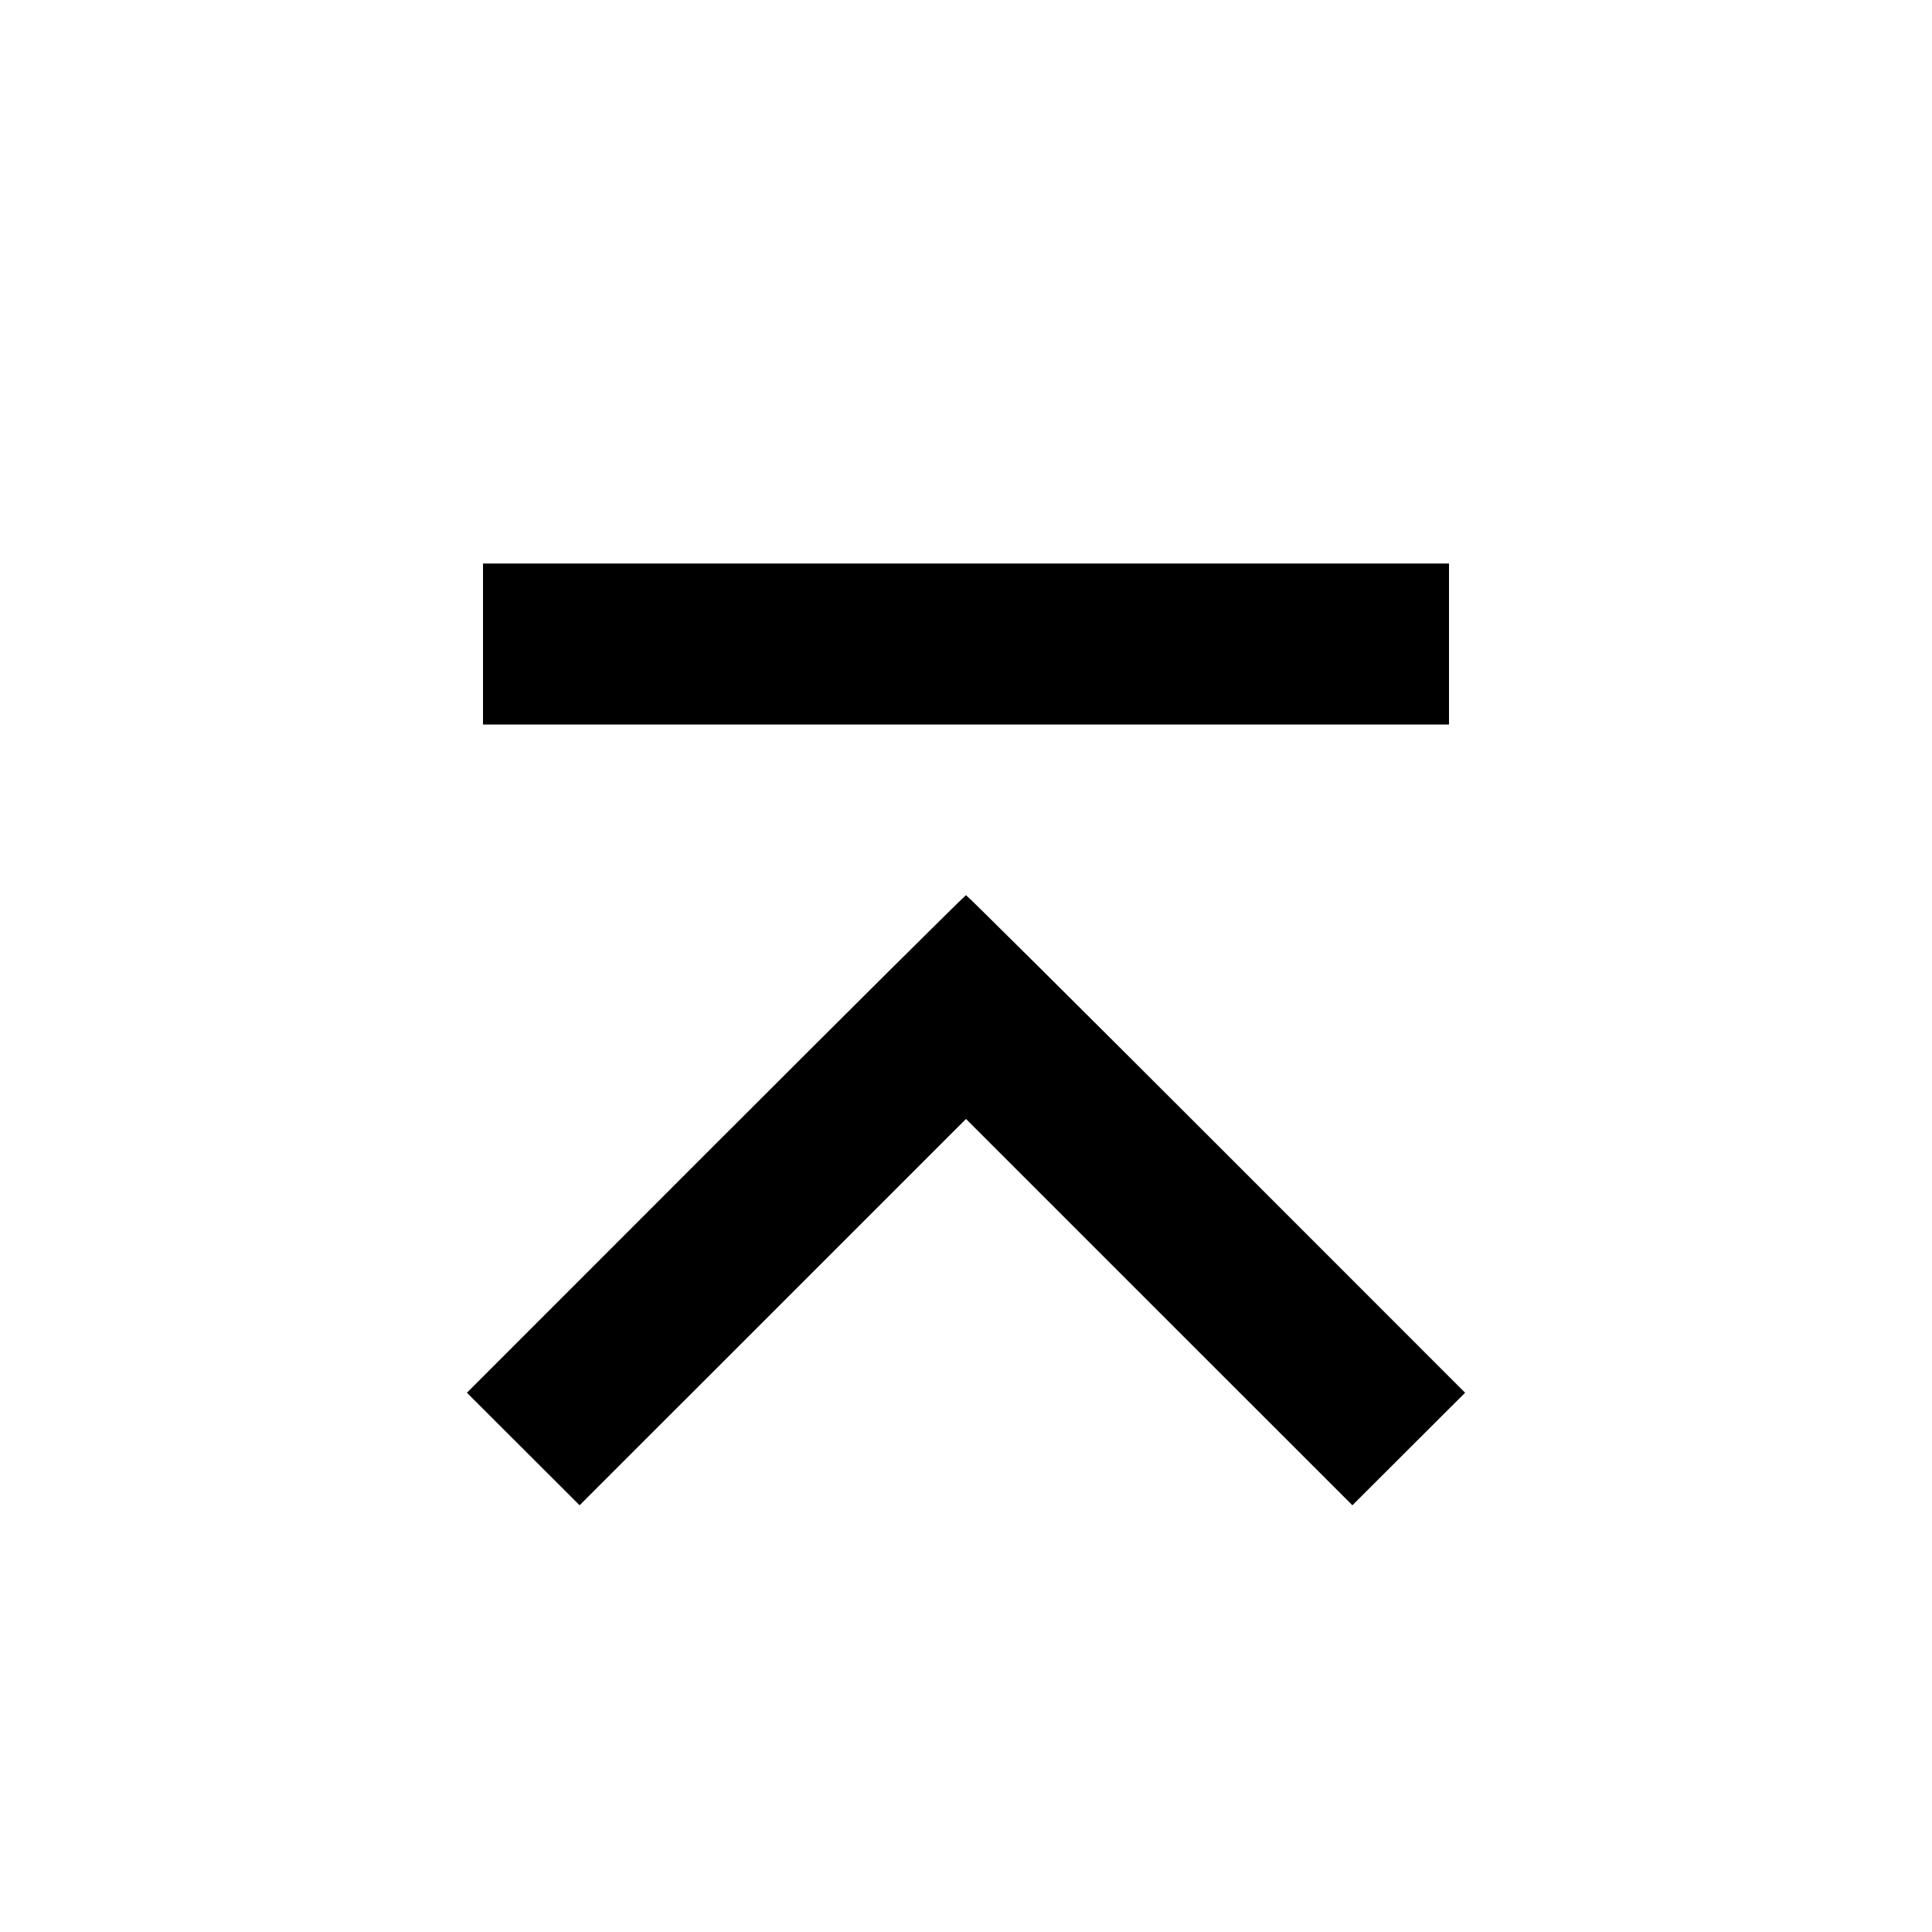 <svg viewBox="0 0 24 24" xmlns="http://www.w3.org/2000/svg"><path d="M6.000 8.000 L 6.000 9.000 12.000 9.000 L 18.000 9.000 18.000 8.000 L 18.000 7.000 12.000 7.000 L 6.000 7.000 6.000 8.000 M8.890 14.210 L 5.800 17.301 6.500 18.000 L 7.200 18.699 9.600 16.300 L 12.000 13.900 14.400 16.300 L 16.800 18.699 17.500 18.000 L 18.200 17.301 15.110 14.210 C 13.411 12.511,12.011 11.120,12.000 11.120 C 11.989 11.120,10.589 12.511,8.890 14.210 " stroke="none" fill-rule="evenodd" fill="black"></path></svg>